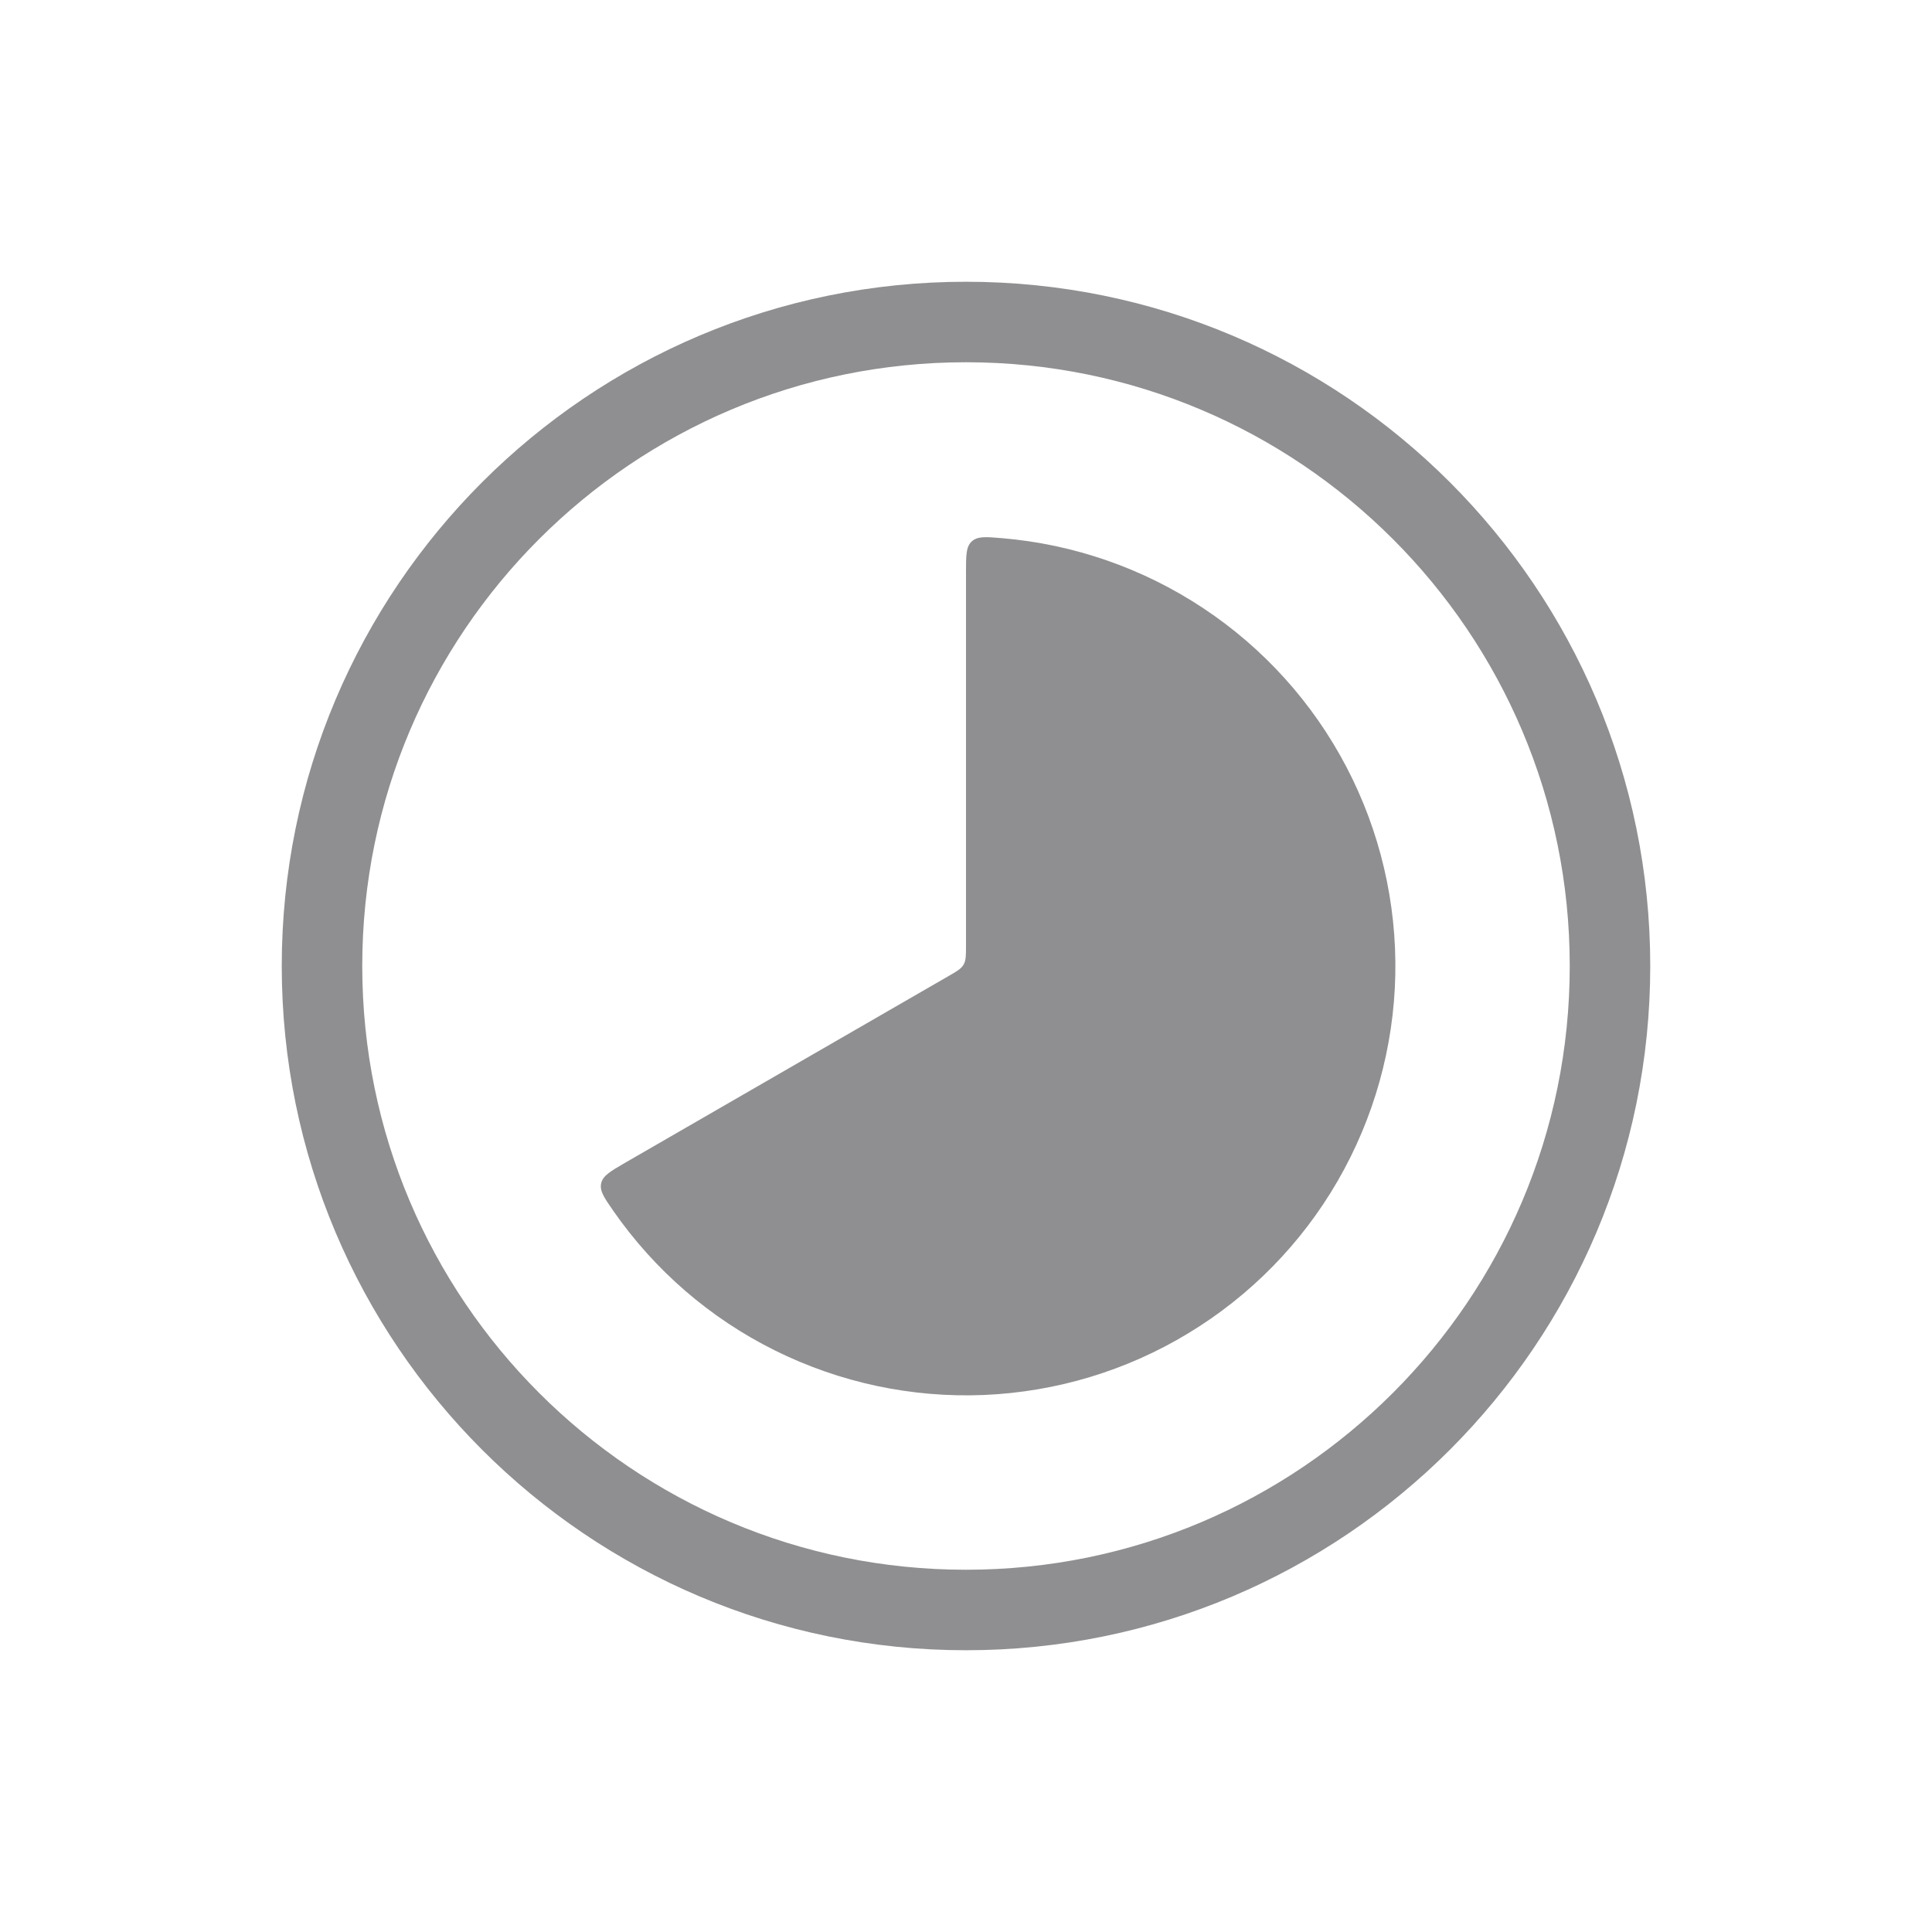 <svg
  width="24"
  height="24"
  viewBox="0 0 24 24"
  fill="none"
  xmlns="http://www.w3.org/2000/svg"
>
  <path
    d="M12 7.111C12 6.898 12 6.792 12.071 6.726C12.144 6.66 12.243 6.668 12.444 6.685C13.34 6.76 14.202 7.06 14.95 7.557C15.699 8.054 16.31 8.732 16.726 9.528C17.143 10.325 17.351 11.213 17.333 12.111C17.314 13.01 17.068 13.889 16.619 14.667C16.17 15.445 15.531 16.097 14.762 16.562C13.994 17.028 13.12 17.291 12.222 17.329C11.325 17.366 10.432 17.176 9.627 16.776C8.822 16.377 8.132 15.78 7.619 15.042C7.504 14.876 7.447 14.794 7.468 14.699C7.49 14.604 7.582 14.551 7.766 14.444L11.778 12.128C11.886 12.066 11.94 12.035 11.97 11.983C12 11.931 12 11.868 12 11.743V7.111Z"
    fill="#8F8F91"
  />
  <path
    d="M12 20C16.418 20 20 16.418 20 12C20 7.582 16.418 4 12 4C7.582 4 4 7.582 4 12C4 16.418 7.582 20 12 20Z"
    stroke="#8F8F91"
    strokeWidth="2"
  />
</svg>